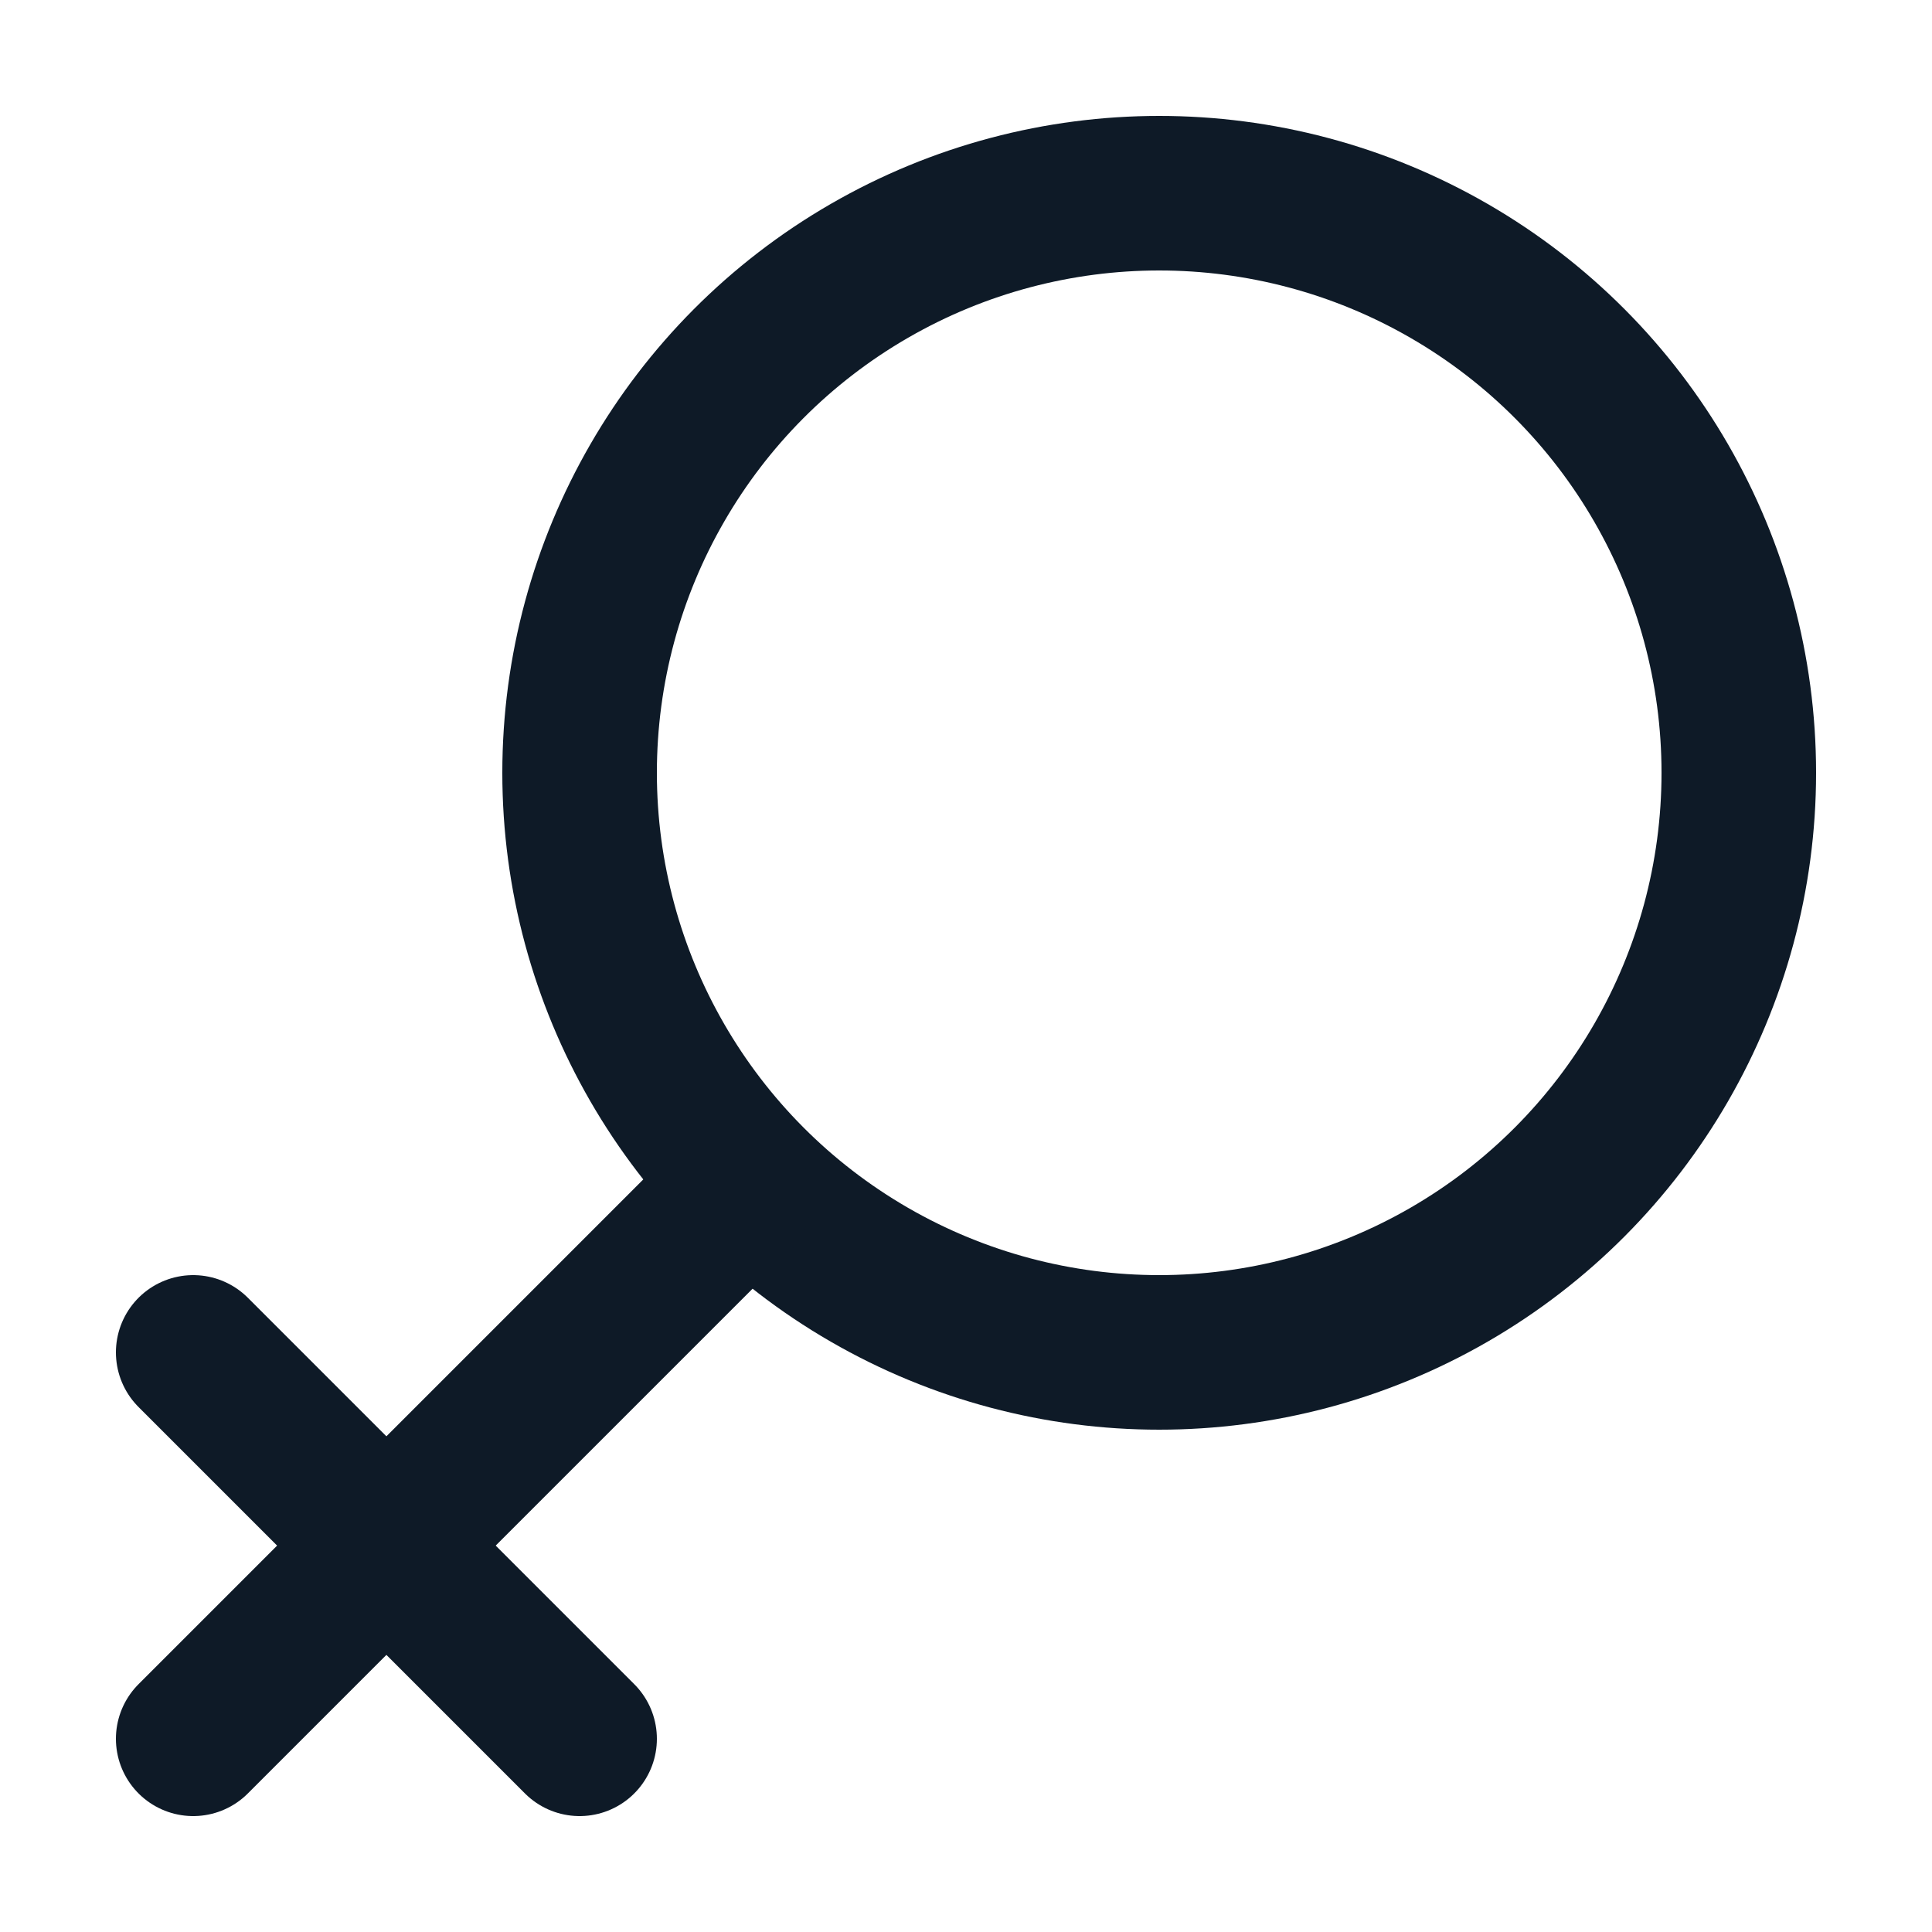 <svg fill='none' stroke='#0E1A27' stroke-width='8' stroke-dashoffset='0' stroke-dasharray='0' stroke-linecap='round' stroke-linejoin='round' xmlns='http://www.w3.org/2000/svg' viewBox='0 0 100 100'><circle cx="60" cy="40" r="30"/><line fill="none" x1="10" y1="90" x2="38" y2="62" /><line fill="none" x1="10" y1="70" x2="30" y2="90" /></svg>